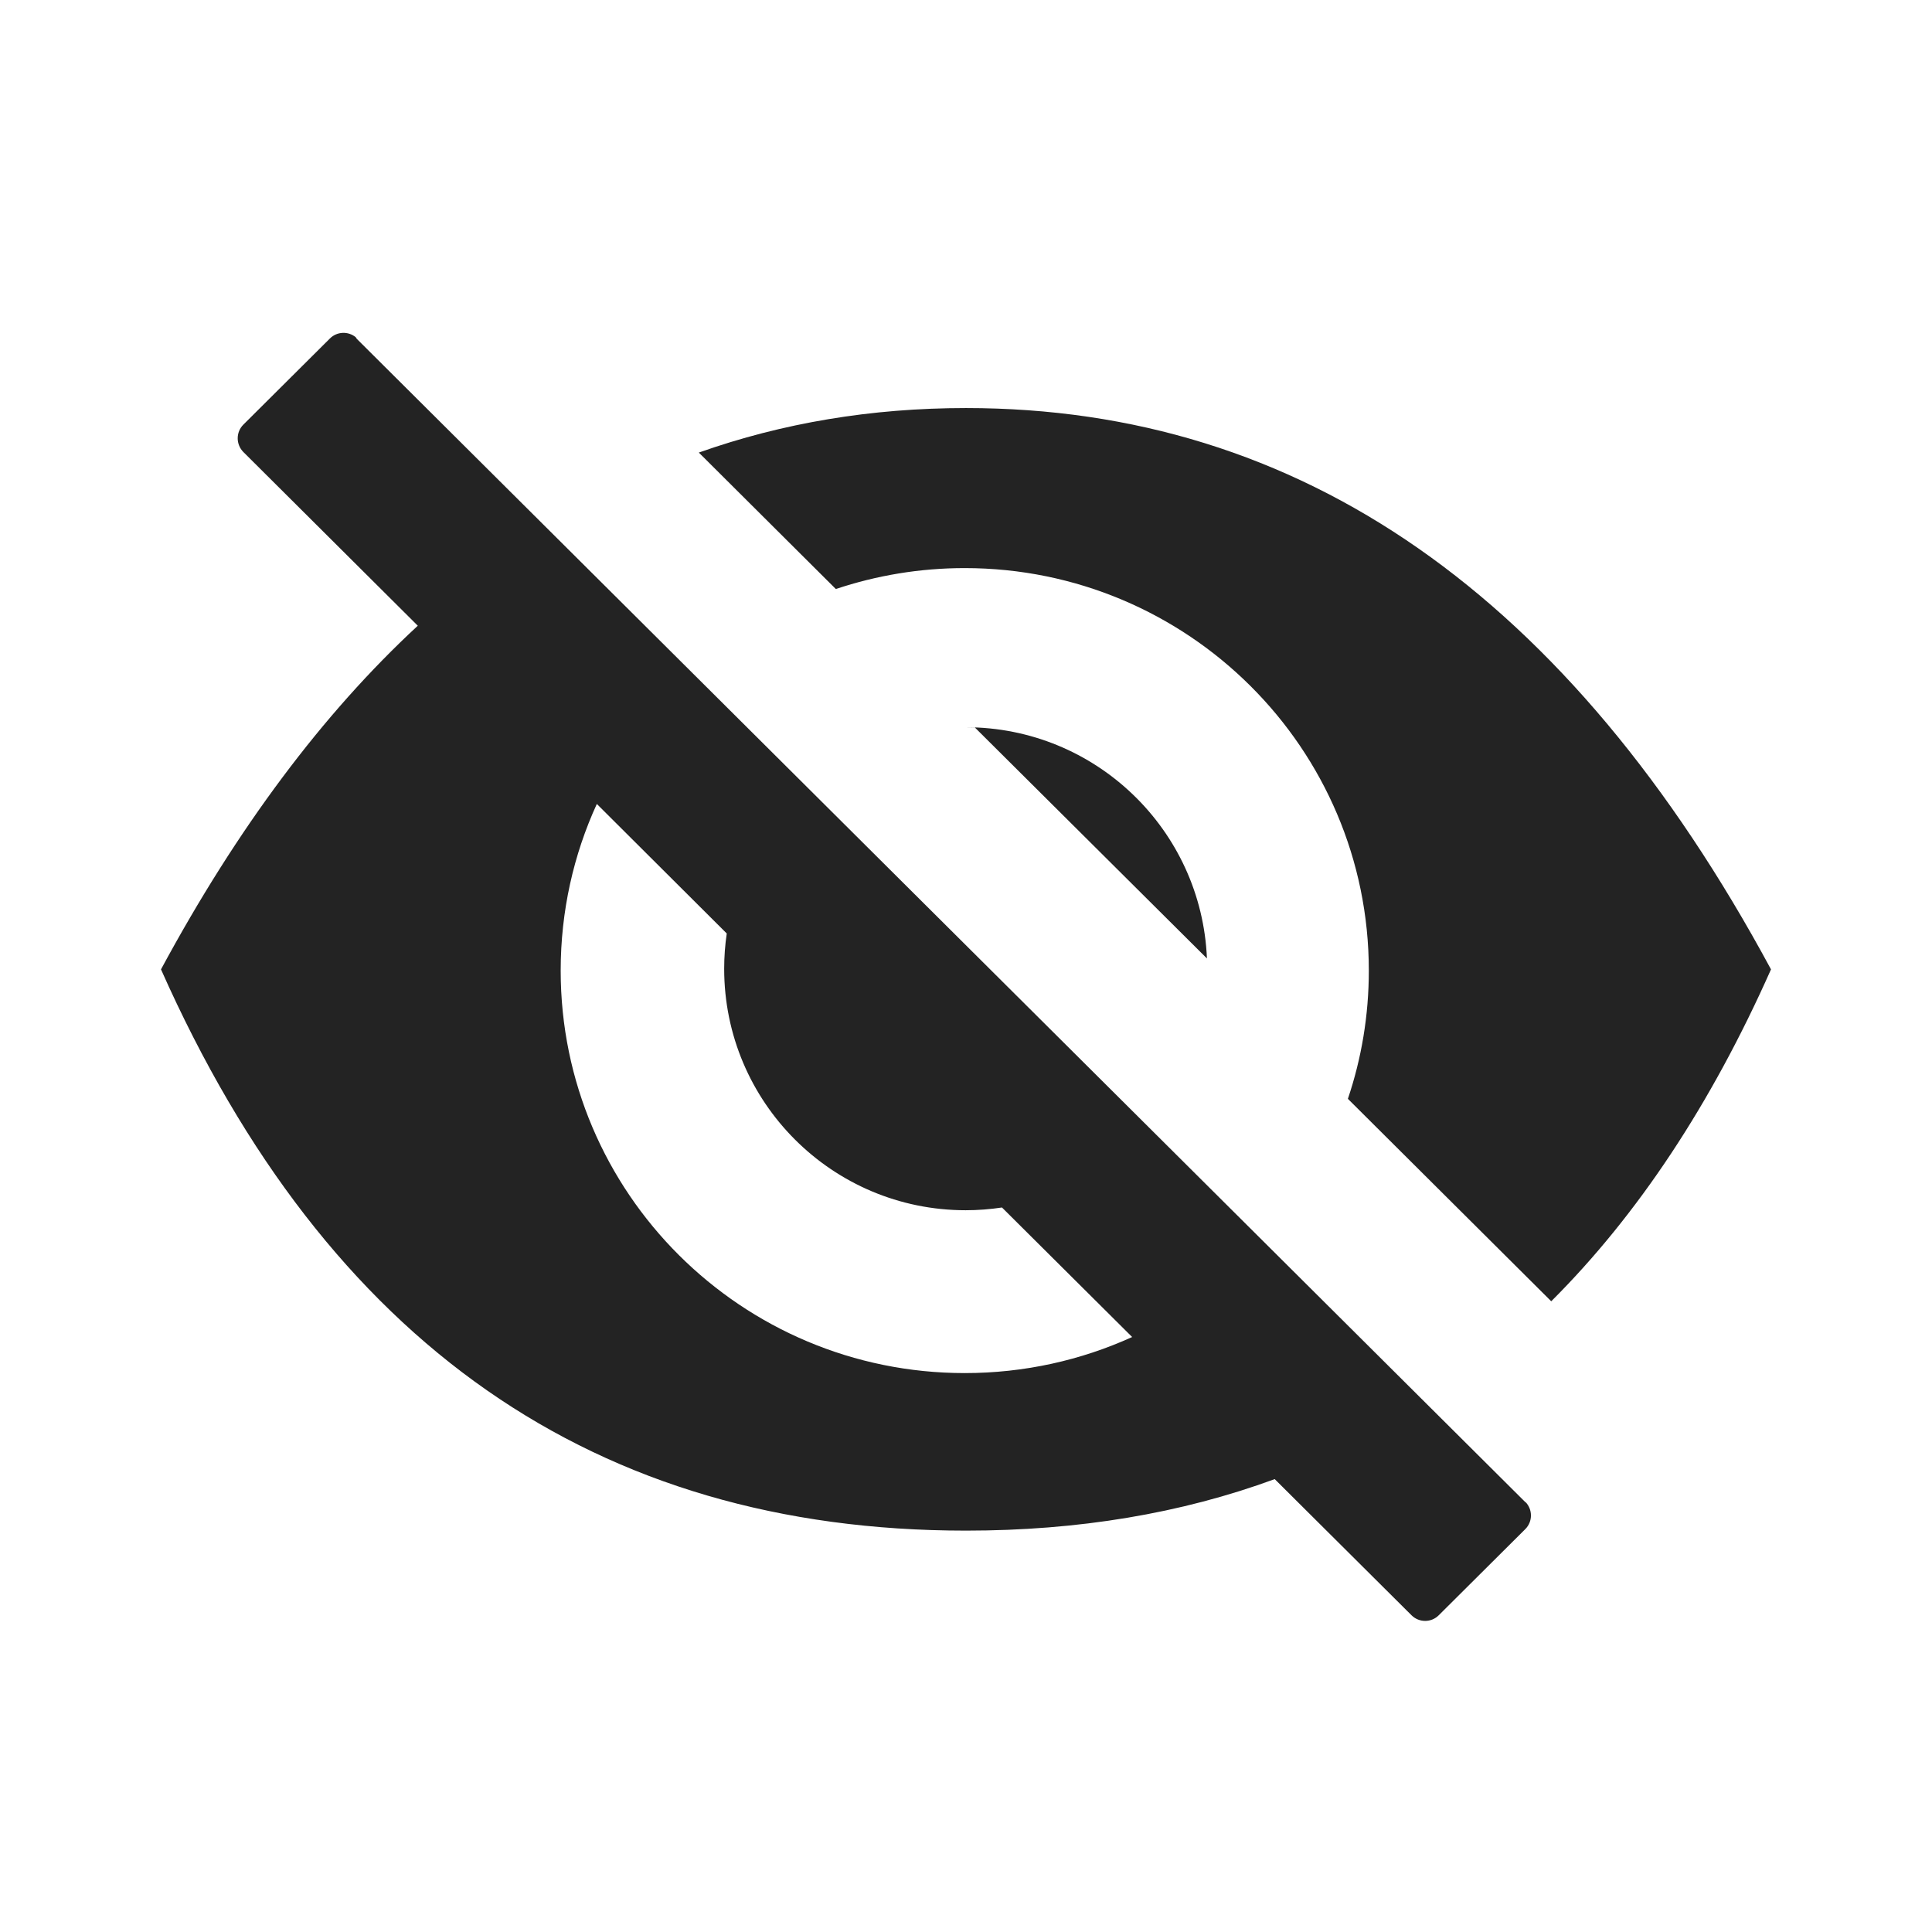 <?xml version="1.0" encoding="UTF-8"?>
<svg width="24px" height="24px" viewBox="0 0 24 24" version="1.1" xmlns="http://www.w3.org/2000/svg" xmlns:xlink="http://www.w3.org/1999/xlink">
    <title>Icon / invisible</title>
    <g id="Icon-/-invisible" stroke="none" stroke-width="1" fill="none" fill-rule="evenodd" fill-opacity="0.86">
        <path d="M4.419,4.189 L4.432,4.209 L18.945,18.657 C18.948,18.661 18.951,18.664 18.955,18.667 L18.947,18.655 C19.041,18.749 19.042,18.901 18.948,18.995 L18.947,18.996 L17.873,20.065 C17.78,20.159 17.628,20.159 17.534,20.065 L15.835,18.374 C14.673,18.801 13.395,19.014 12,19.014 C7.398,19.014 4.065,16.69 2,12.042 C2.946,10.288 4.01,8.865 5.19,7.773 L3.023,5.615 C2.93,5.521 2.929,5.369 3.023,5.275 C3.023,5.275 3.023,5.275 3.023,5.275 L4.098,4.205 C4.186,4.117 4.325,4.112 4.419,4.189 Z M7.414,9.987 C7.125,10.618 6.965,11.319 6.965,12.057 C6.965,14.819 9.212,17.057 11.984,17.057 C12.726,17.057 13.43,16.897 14.064,16.609 L12.447,15 C12.3,15.022 12.149,15.034 11.996,15.034 C10.339,15.034 8.996,13.691 8.996,12.034 C8.996,11.885 9.007,11.739 9.028,11.596 L7.414,9.987 Z M12,5.069 C16.159,5.069 19.492,7.393 22,12.042 C21.255,13.718 20.345,15.093 19.27,16.165 L16.744,13.65 C16.913,13.149 17.004,12.614 17.004,12.057 C17.004,9.296 14.757,7.057 11.984,7.057 C11.424,7.057 10.886,7.149 10.383,7.317 L8.681,5.622 C9.722,5.253 10.828,5.069 12,5.069 Z M12.11,9.037 L11.996,9.034 C13.61,9.034 14.926,10.308 14.993,11.906 L12.11,9.037 Z" id="形状结合备份" fill="#000000"></path>
    </g>
</svg>